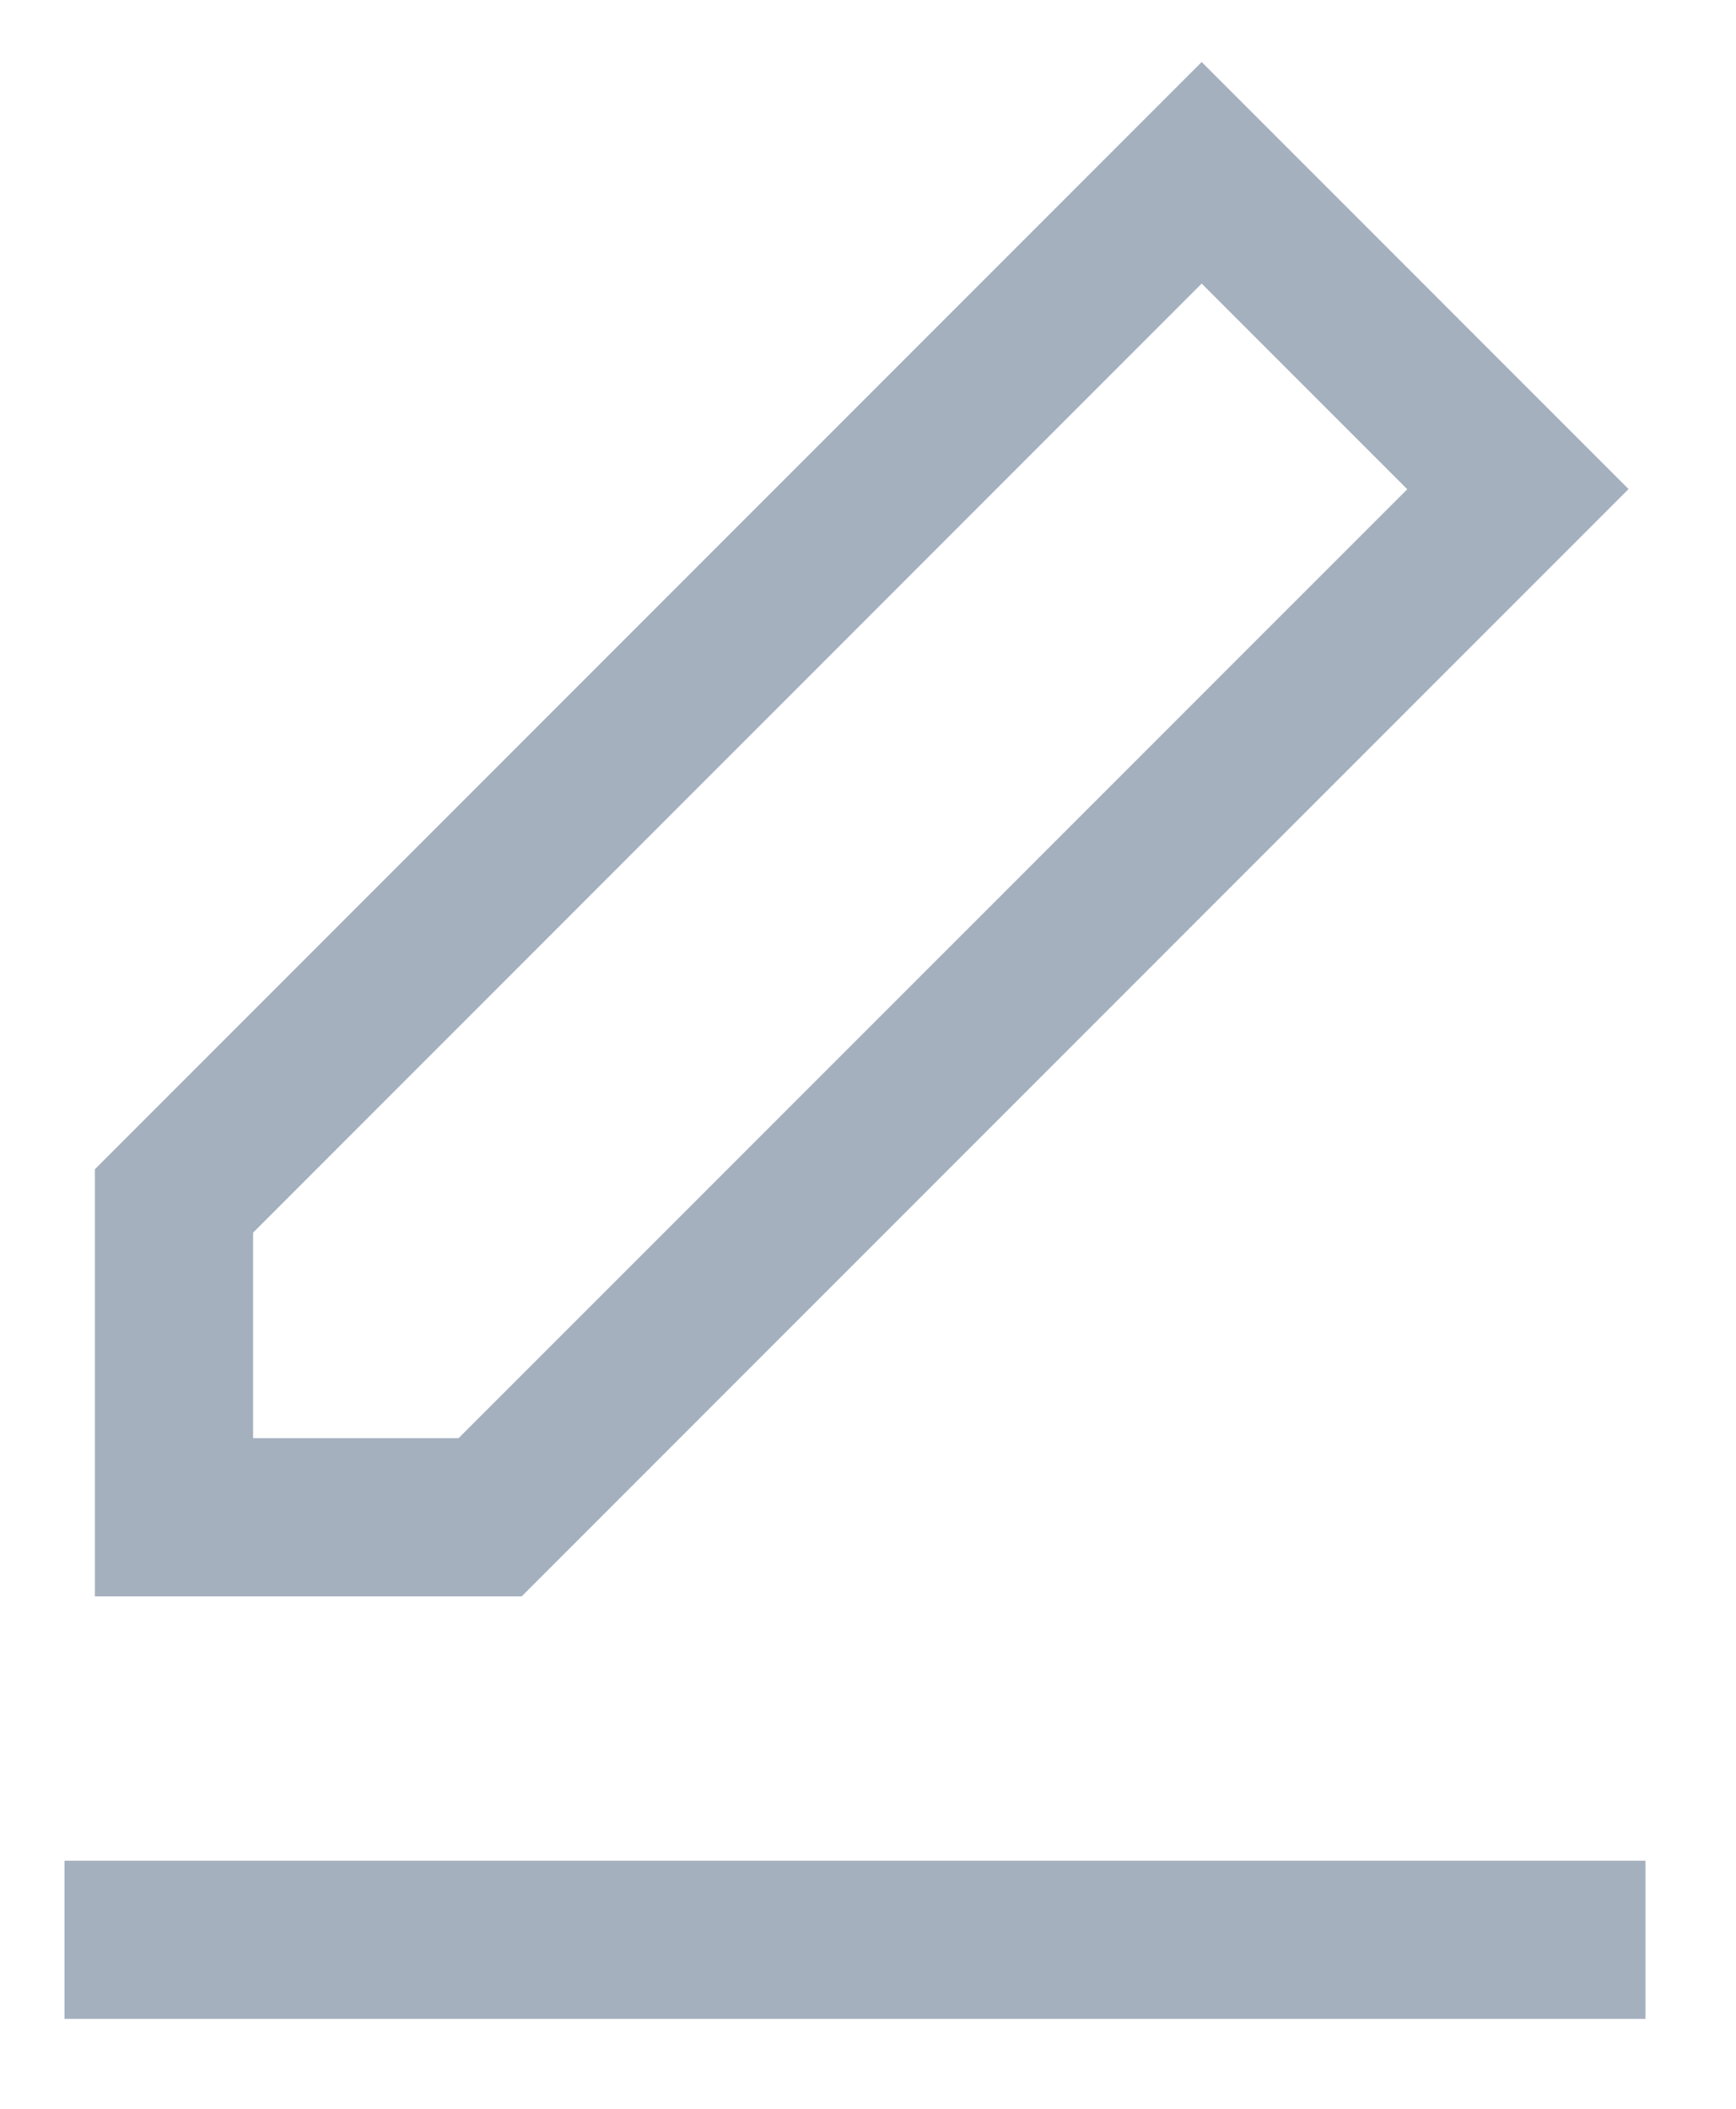 <svg xmlns="http://www.w3.org/2000/svg" width="14" height="17" viewBox="0 0 14 17">
    <path fill="#A4B0BE" fill-rule="nonzero" d="M.52 15H13.27v1.275H.52V15zM13.133 3.943l-8.926 8.926H.765V9.426L9.691.5l3.443 3.443zM2.04 11.594h1.658l7.651-7.65-1.658-1.658-7.65 7.651v1.657z"/>
</svg>

